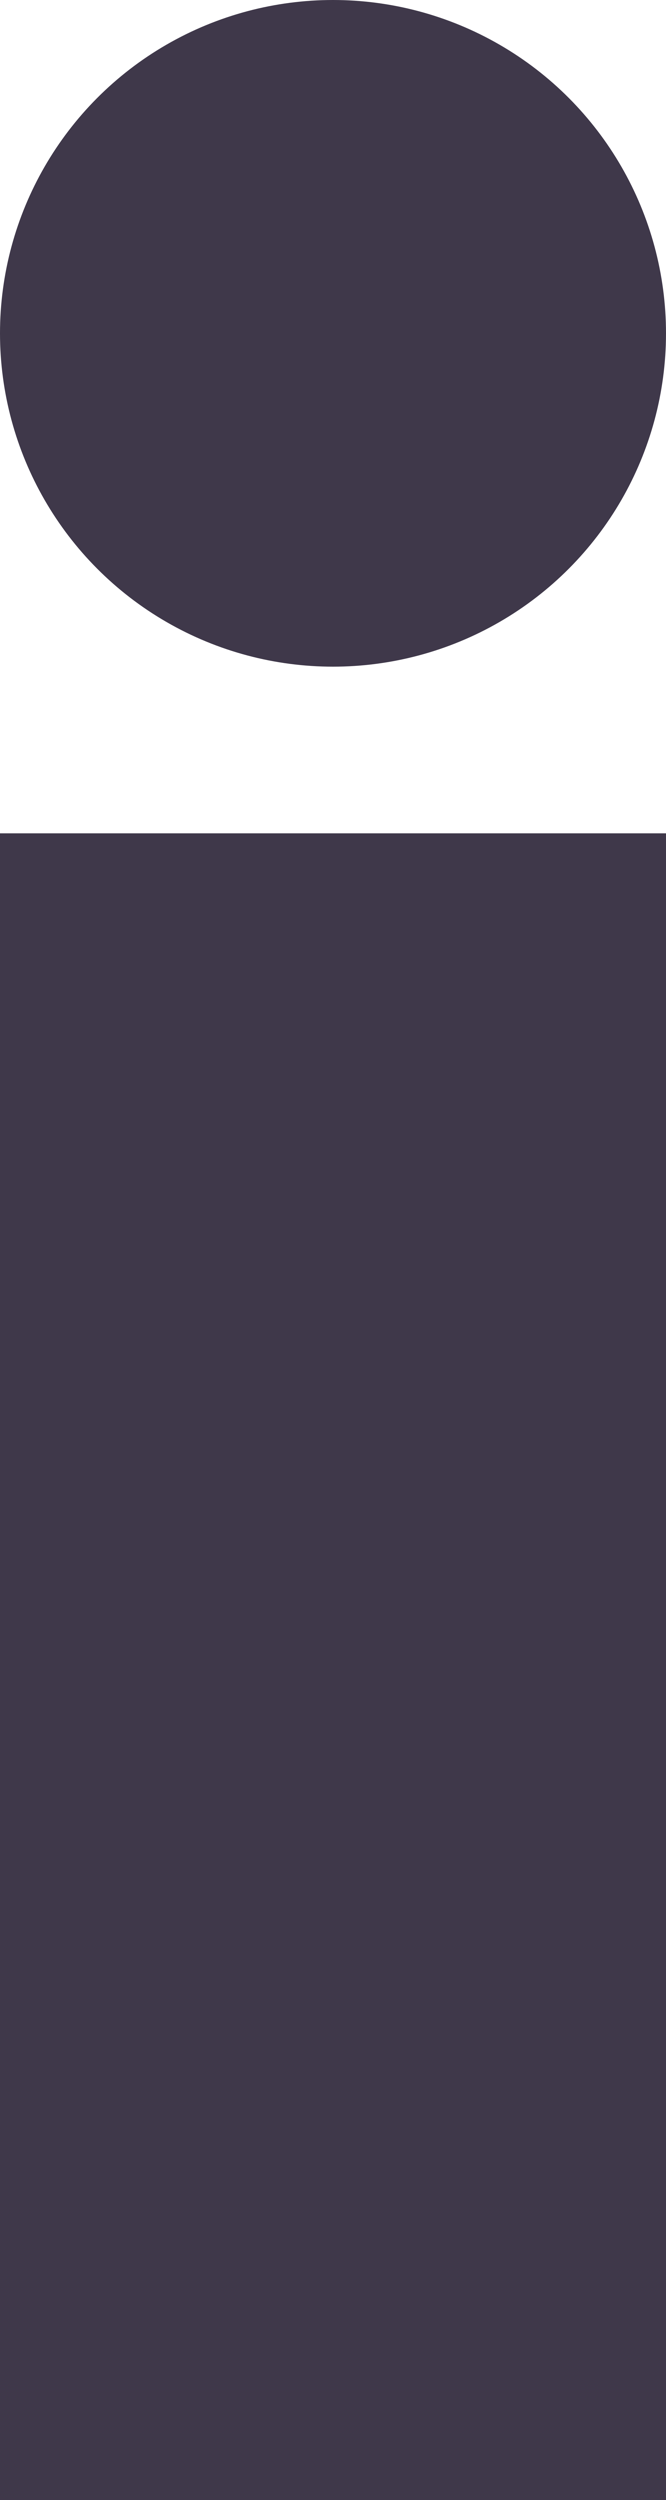 <svg xmlns="http://www.w3.org/2000/svg" viewBox="0 0 4 15" width="4" height="15">
    <style type="text/css">
        .st0{fill:#3F384A;}
    </style>
    <path class="st0" d="M4,15H0V5h4V15z"/>
    <circle class="st0" cx="2" cy="2" r="2"/>
</svg>
